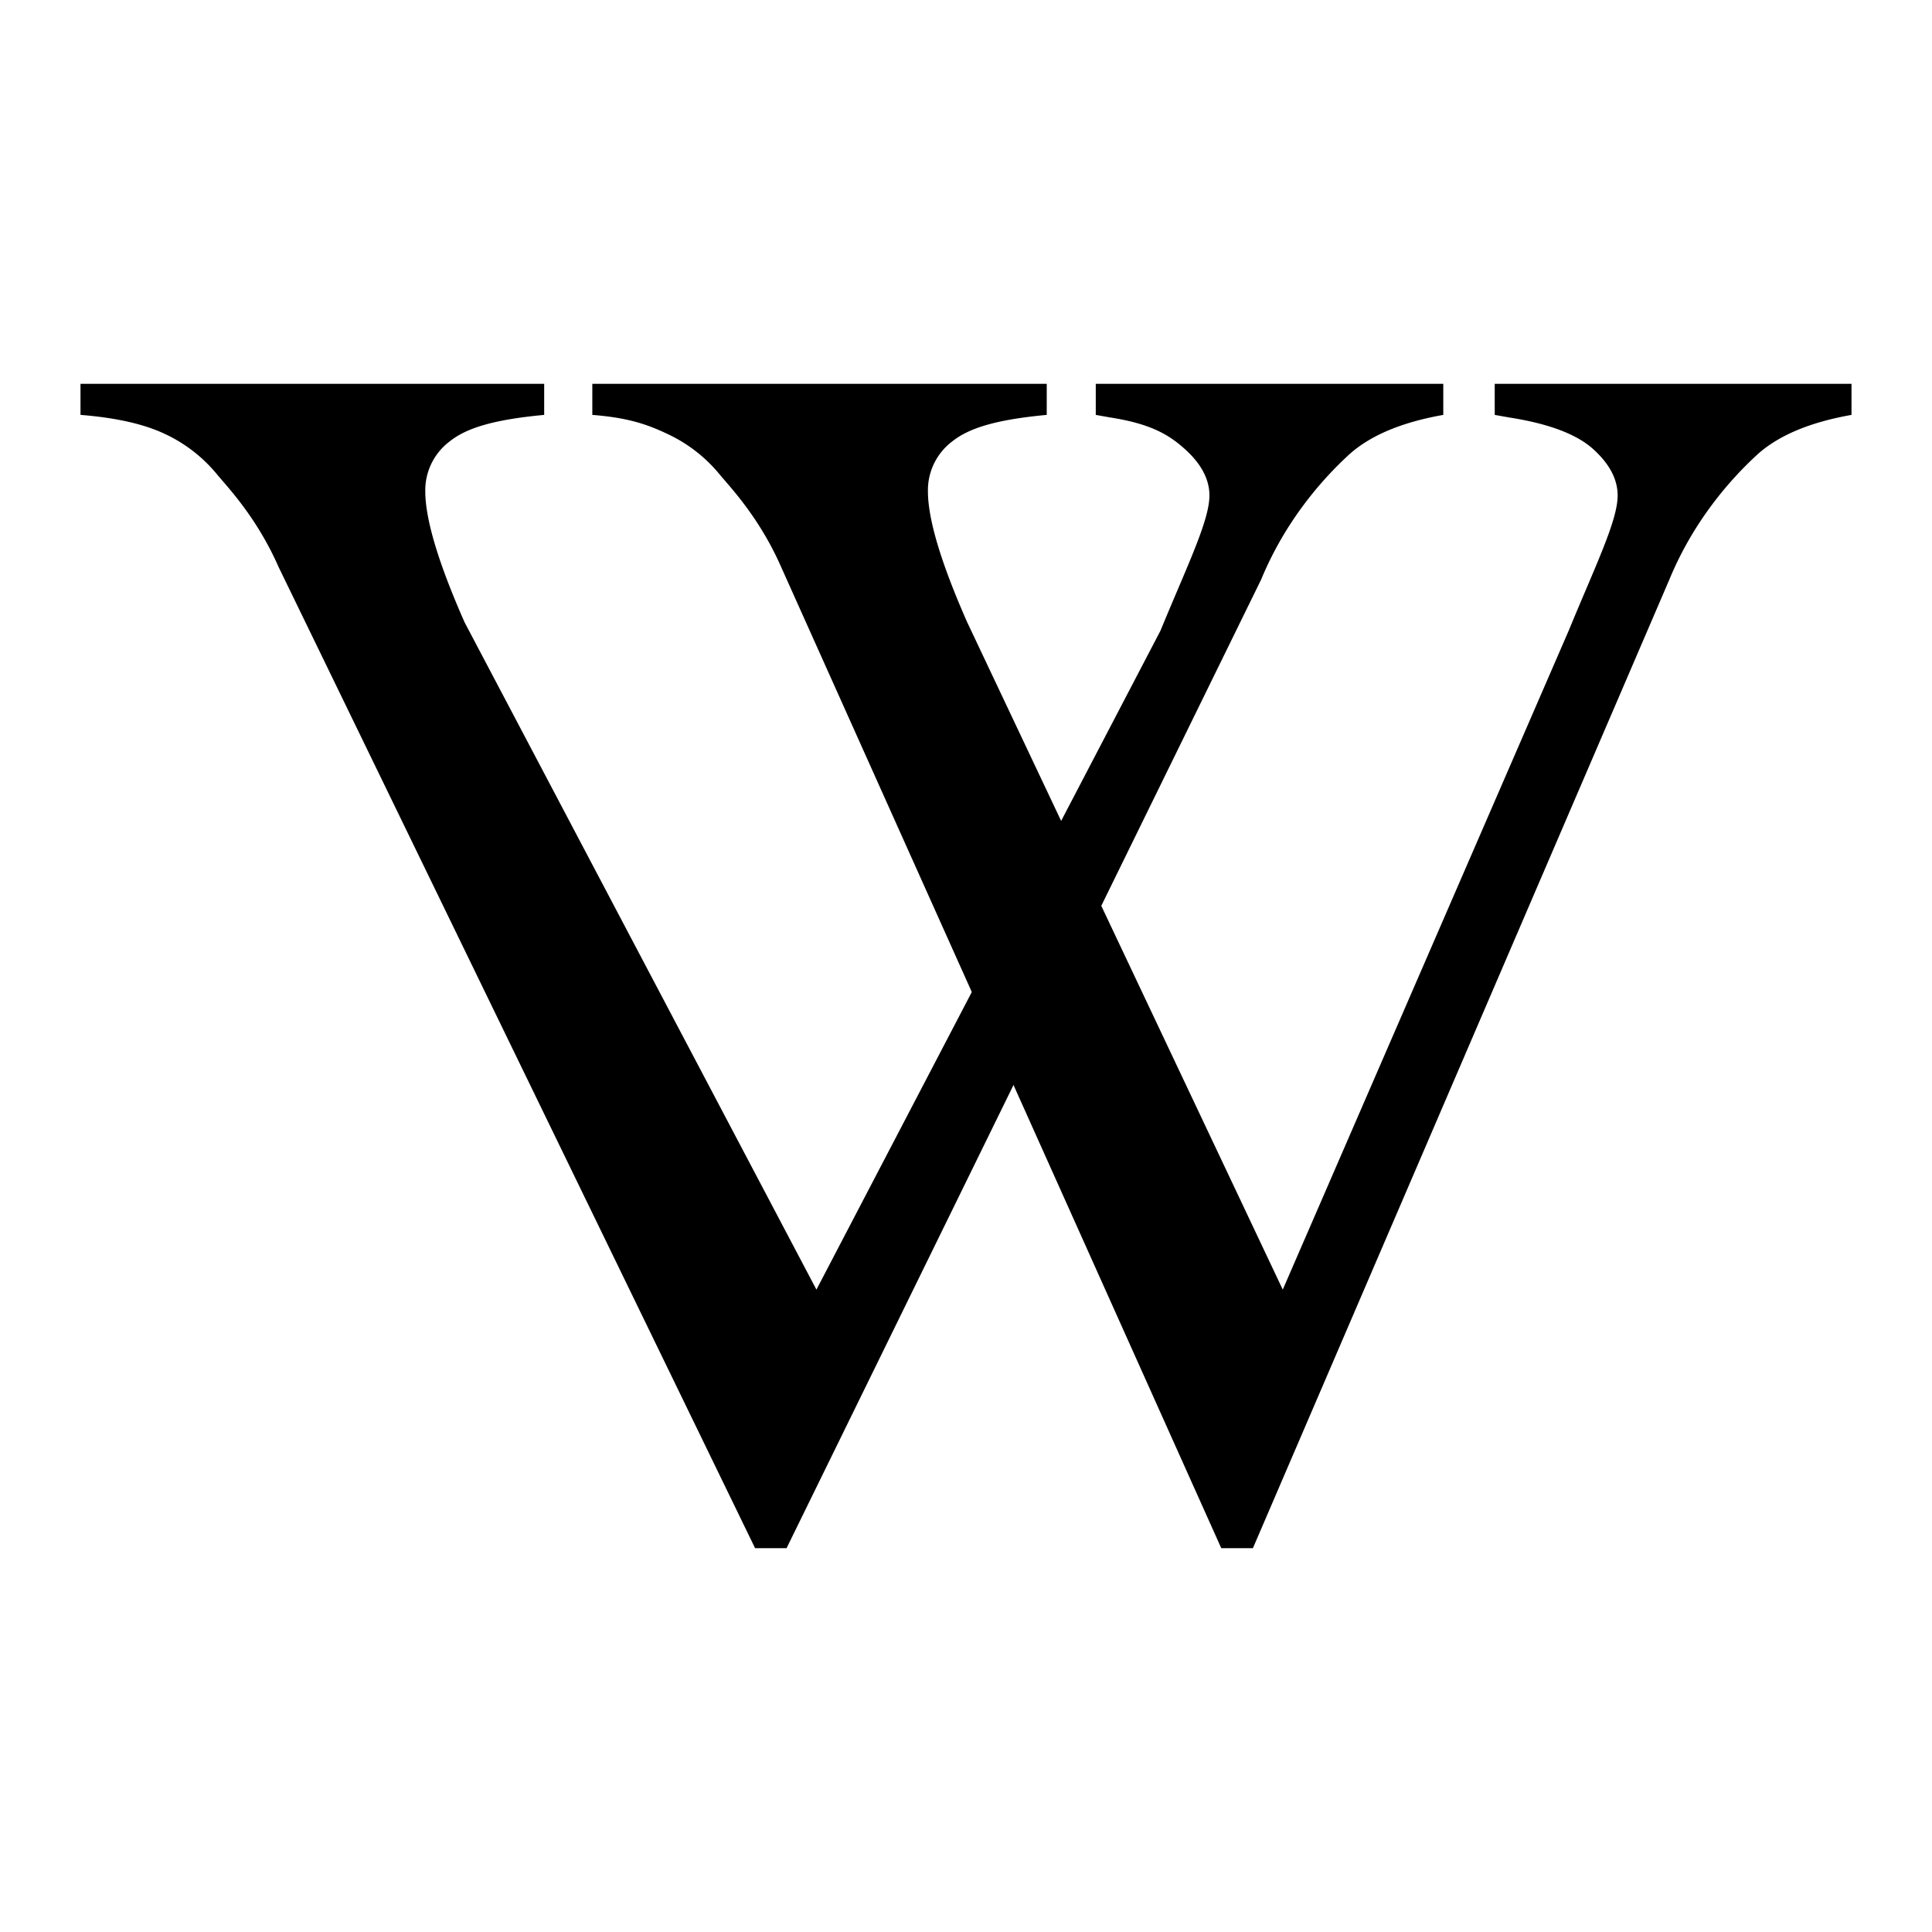 <svg xmlns="http://www.w3.org/2000/svg" width="24" height="24" fill="none"><path fill="#000" d="M17.929 4.768v.386q-.763.135-1.156.48c-.374.34-.816.862-1.106 1.564L9.771 19.232H9.38l-5.92-12.19c-.275-.626-.65-1.009-.763-1.148a1.85 1.85 0 0 0-.652-.505Q1.657 5.206 1 5.154v-.386h5.76v.386c-.665.062-.982.174-1.18.334a.76.76 0 0 0-.297.615q0 .521.488 1.627l4.371 8.29 4.274-8.186c.332-.807.608-1.366.608-1.679q0-.303-.308-.579c-.204-.184-.436-.314-.924-.39l-.18-.032v-.386z"/><path fill="#000" d="M23 4.768v.386q-.763.135-1.156.48c-.374.34-.816.862-1.106 1.564l-5.174 12.034h-.393L9.703 7.042c-.275-.626-.65-1.009-.763-1.148a1.85 1.85 0 0 0-.652-.505c-.258-.122-.492-.2-.93-.235v-.386h5.645v.386c-.665.062-.981.174-1.18.334a.76.76 0 0 0-.296.615q0 .521.488 1.627l3.92 8.29 3.552-8.186c.332-.807.608-1.366.608-1.679q0-.303-.307-.579-.309-.276-1.04-.39l-.18-.032v-.386z"/></svg>